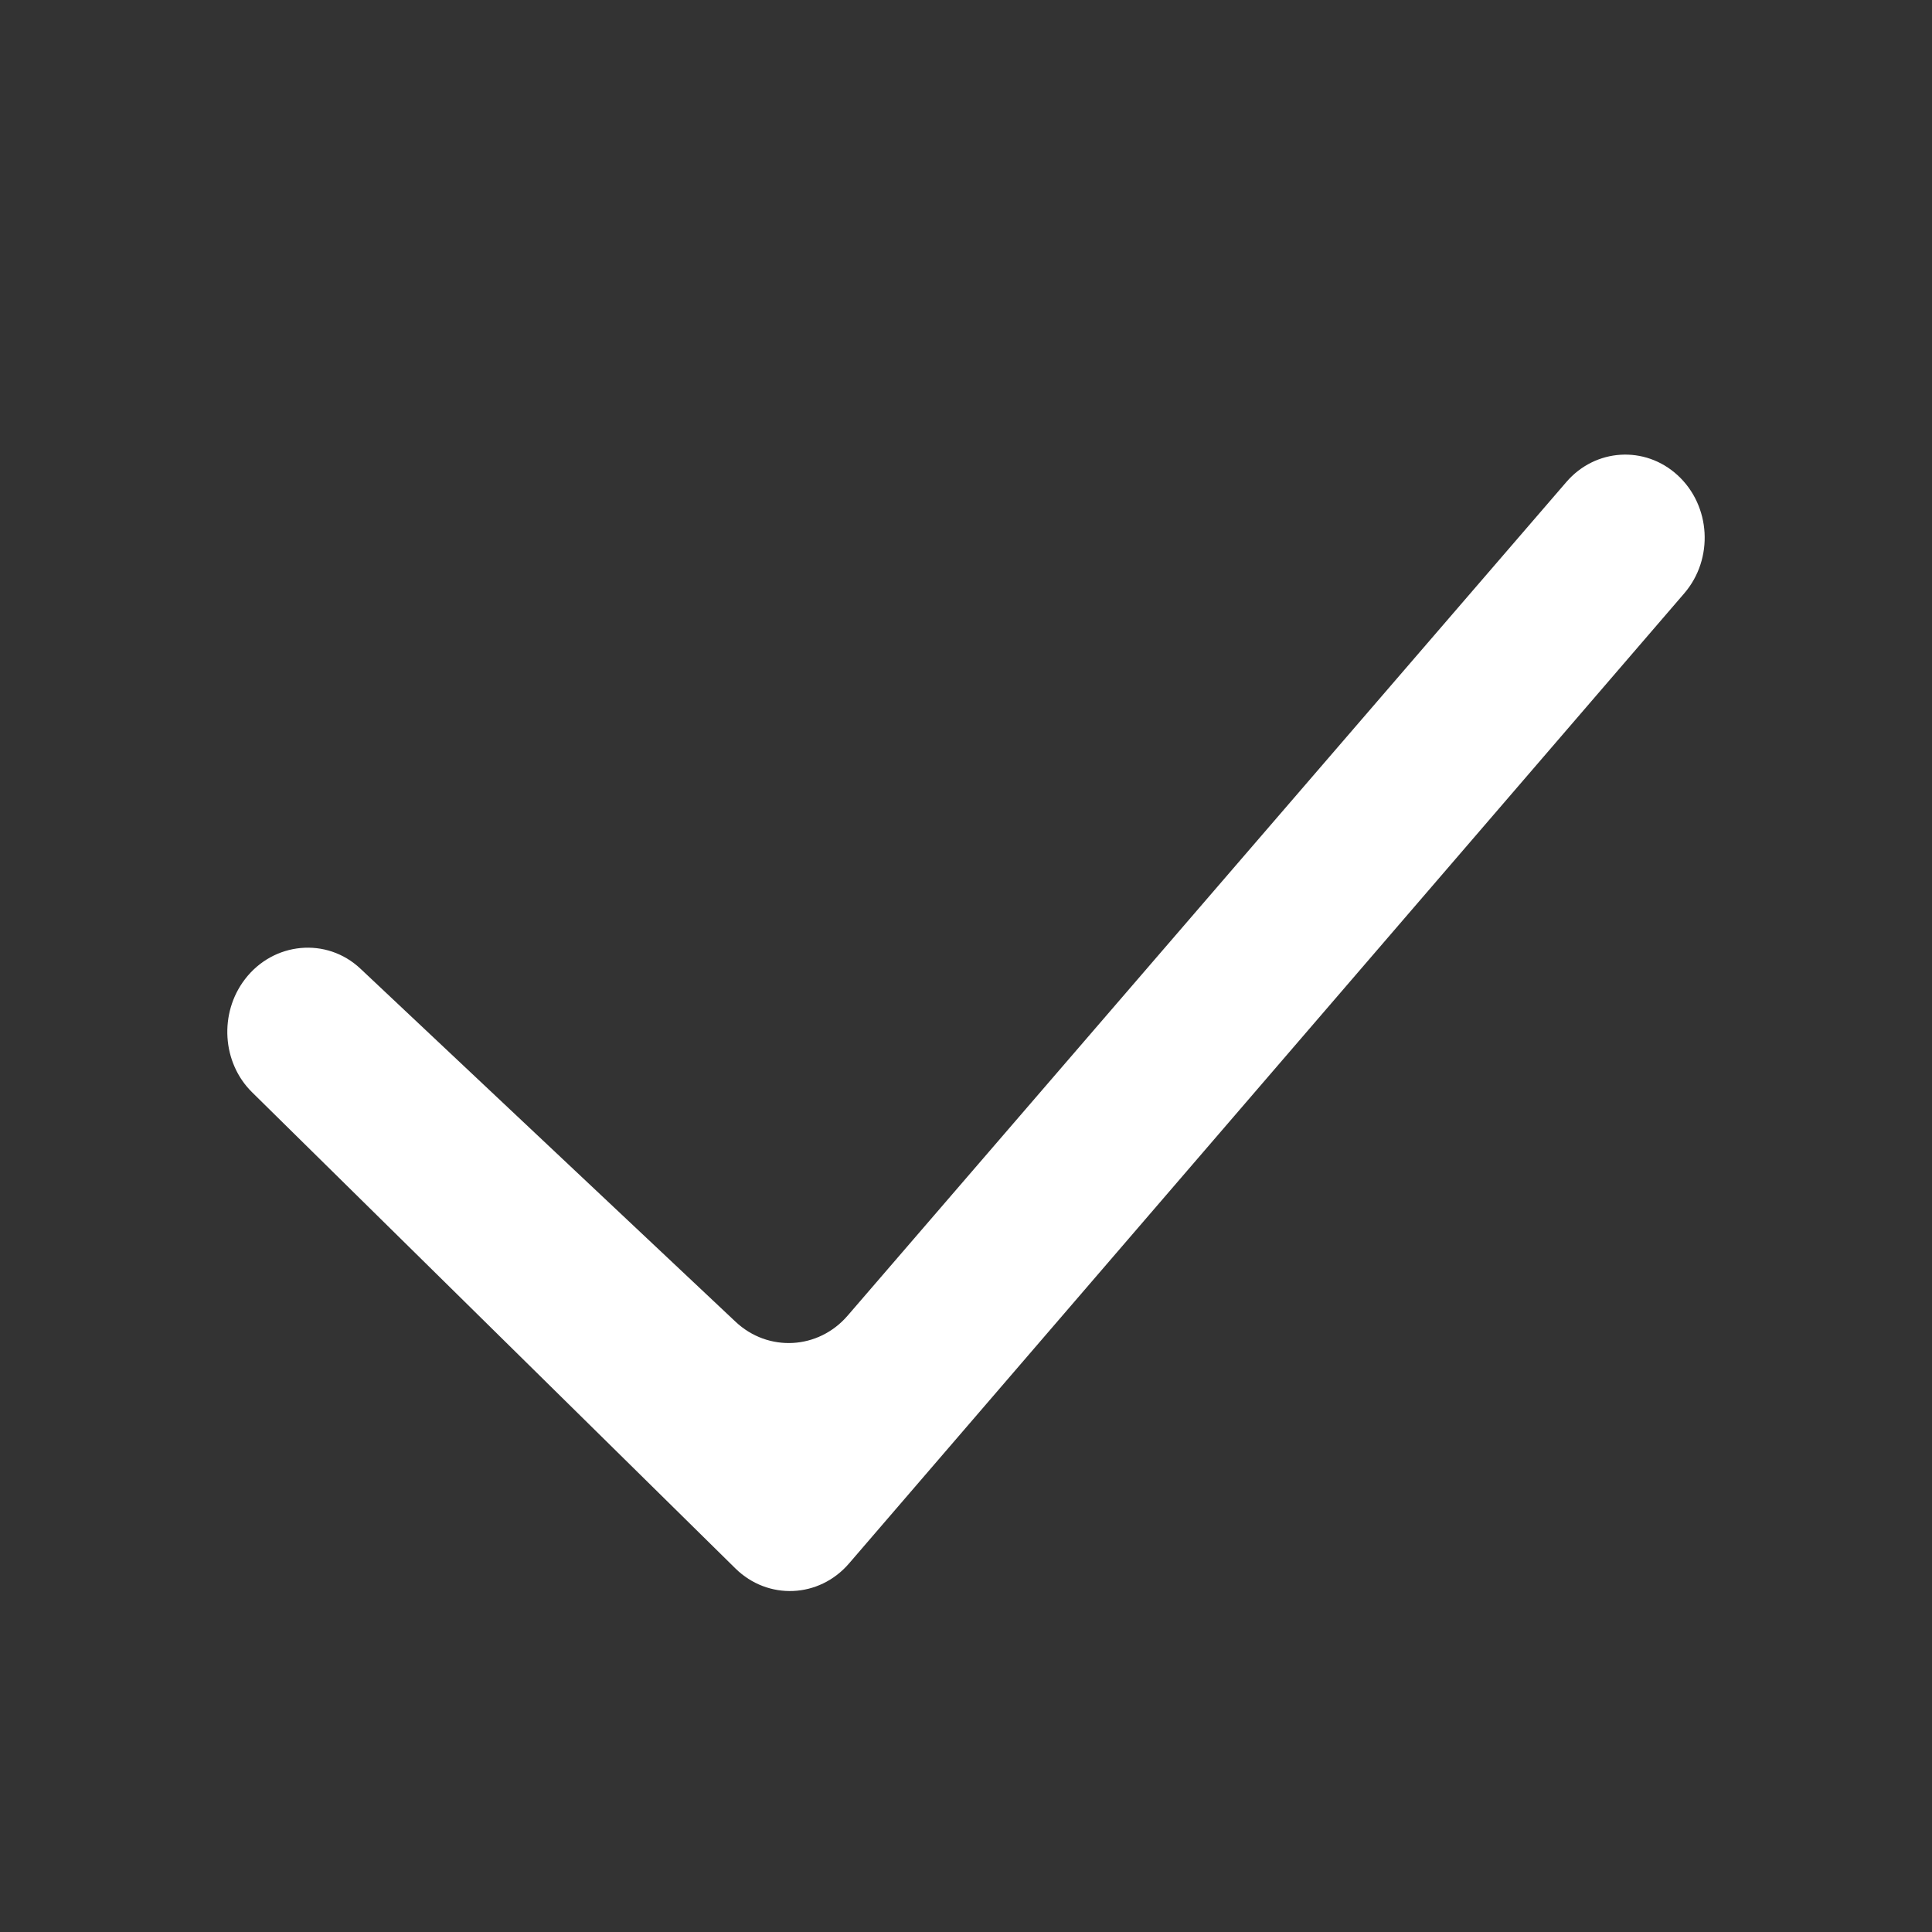 <svg width="17" height="17" viewBox="0 0 17 17" fill="none" xmlns="http://www.w3.org/2000/svg">
<rect x="0" y="0" width="17" height="17" fill="#333333" stroke="none"/>
<path fill-rule="evenodd" clip-rule="evenodd" d="M14.761 4.181C15.055 4.45 15.081 4.918 14.82 5.221L7.47 13.758C7.207 14.063 6.757 14.082 6.471 13.801L2.218 9.611C1.953 9.35 1.927 8.915 2.155 8.617C2.406 8.288 2.874 8.243 3.172 8.524L6.472 11.63C6.759 11.9 7.201 11.876 7.459 11.576L13.782 4.242C14.037 3.945 14.474 3.918 14.761 4.181Z" fill="white"/>
</svg>
